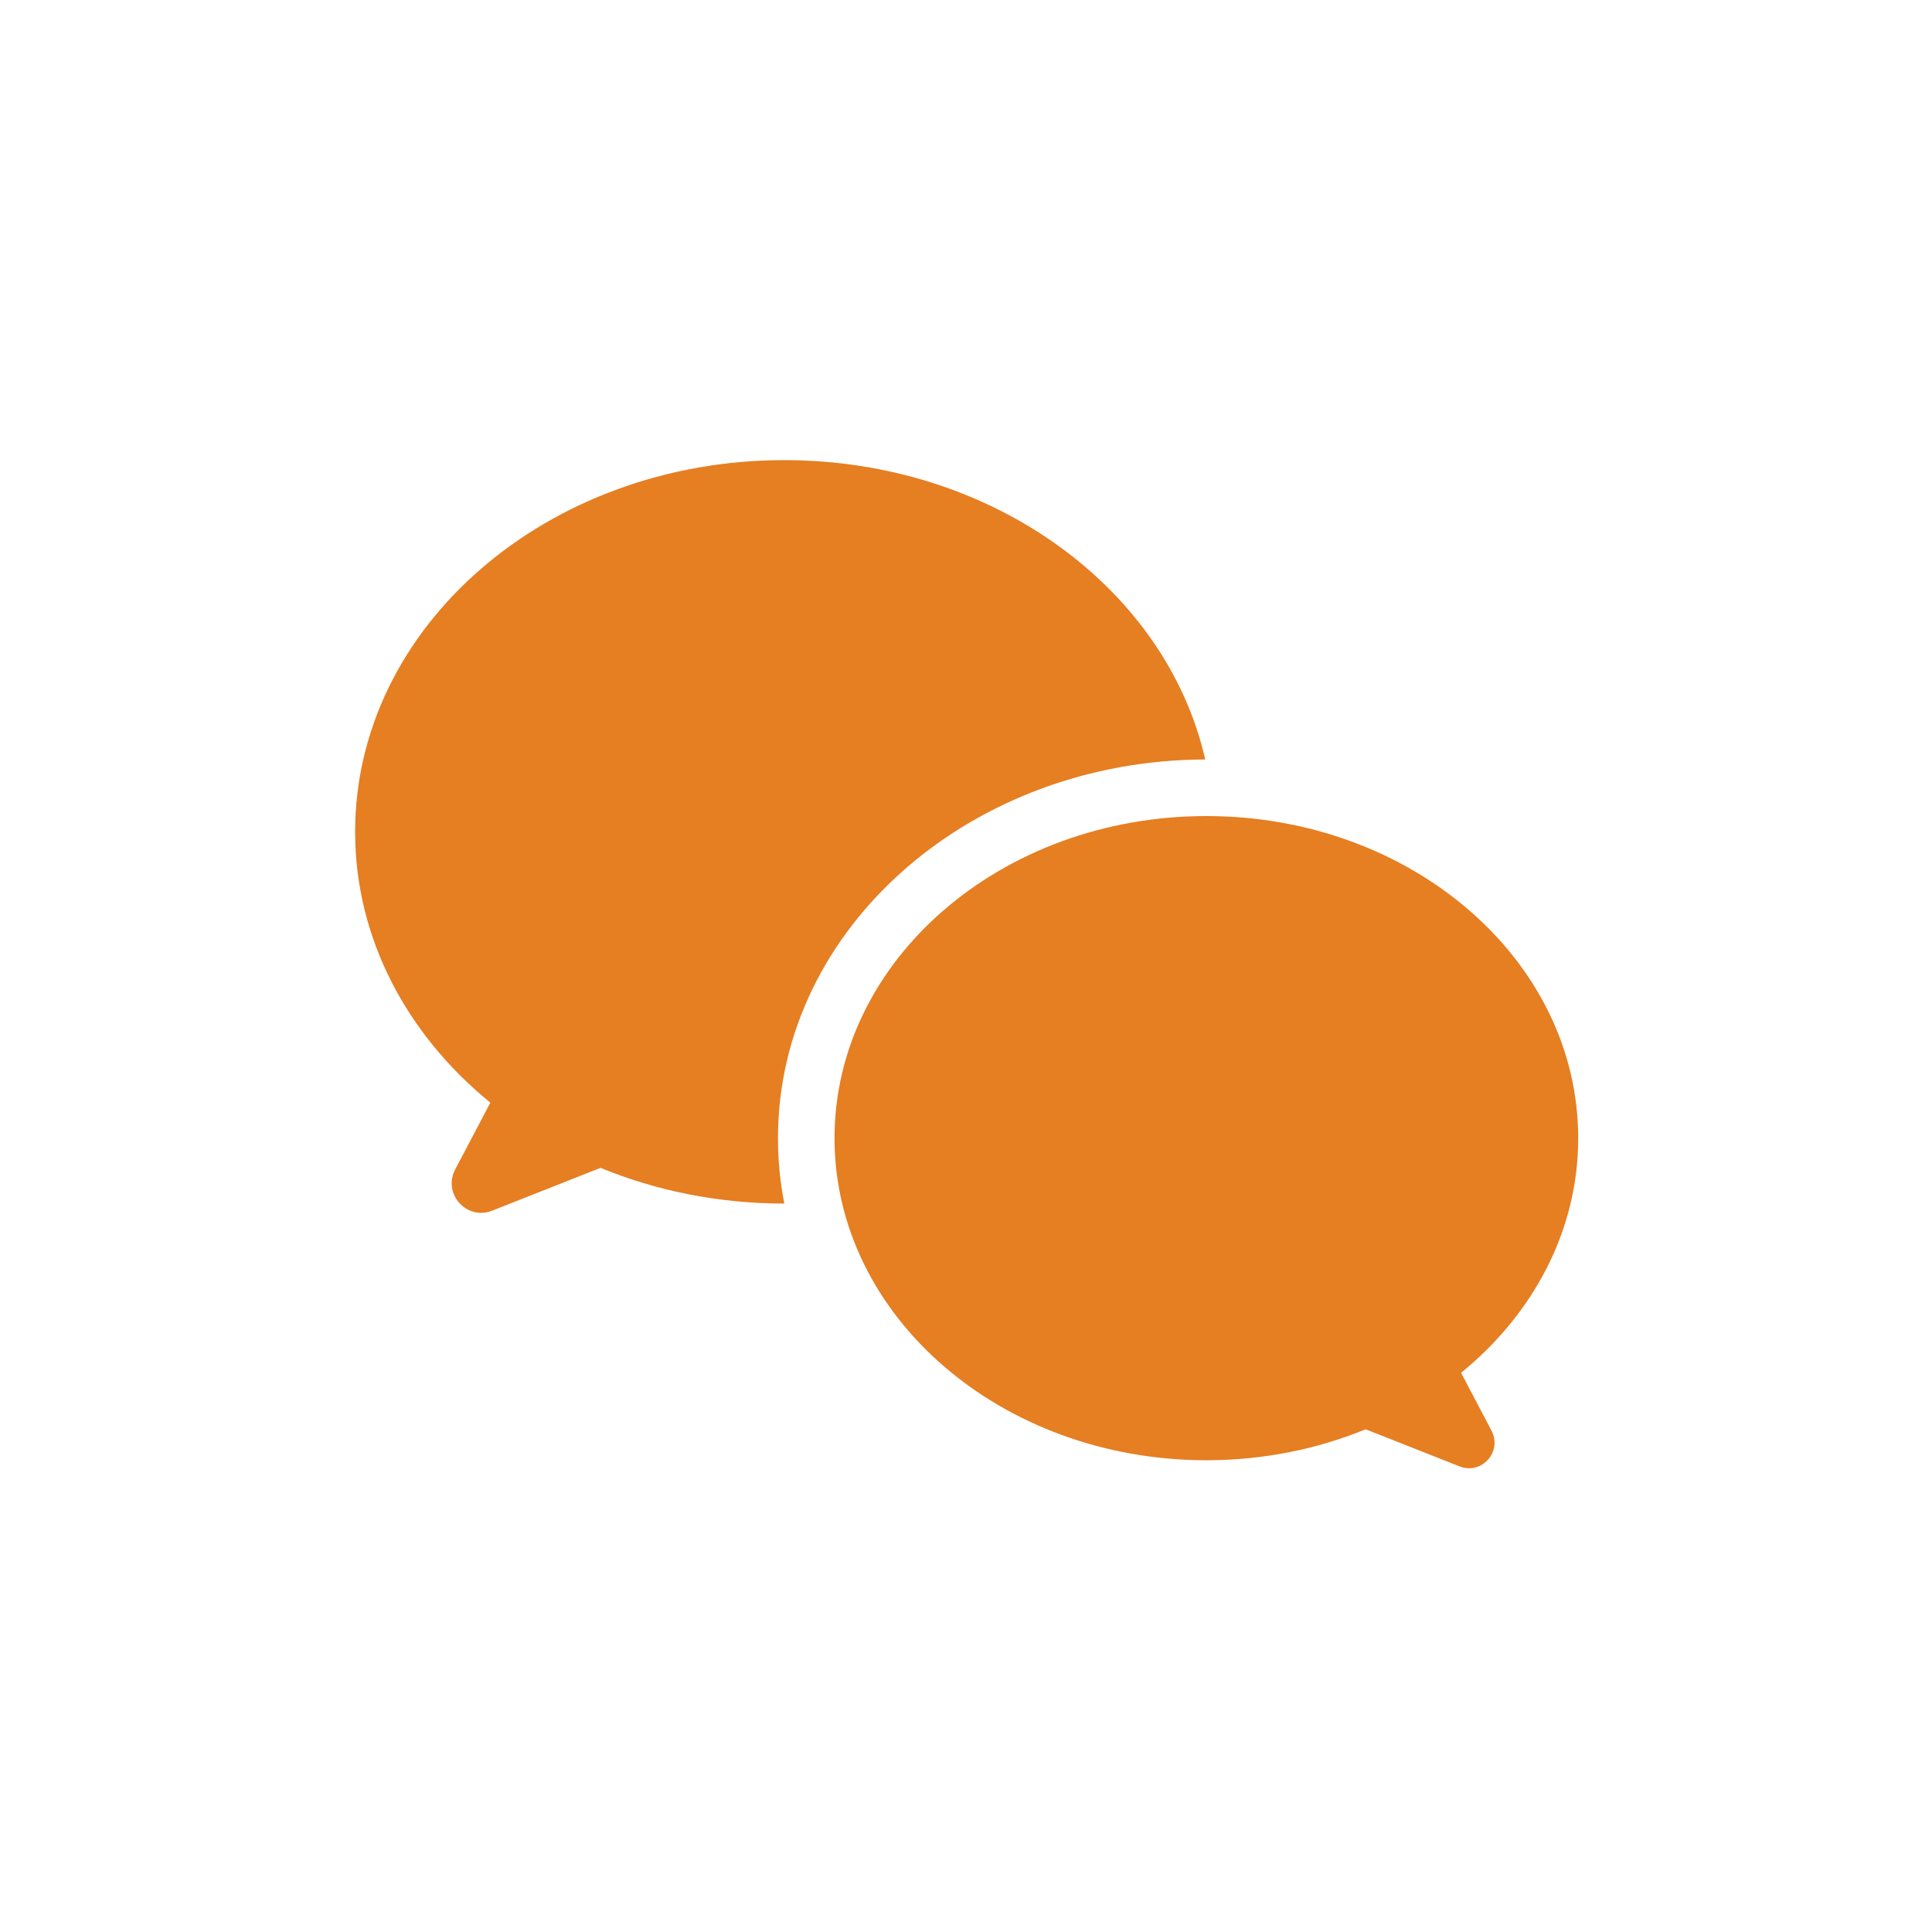 <?xml version="1.0" standalone="no"?><!DOCTYPE svg PUBLIC "-//W3C//DTD SVG 1.1//EN" "http://www.w3.org/Graphics/SVG/1.1/DTD/svg11.dtd"><svg t="1511141959686" class="icon" style="" viewBox="0 0 1024 1024" version="1.1" xmlns="http://www.w3.org/2000/svg" p-id="938" xmlns:xlink="http://www.w3.org/1999/xlink" width="200" height="200"><defs><style type="text/css"></style></defs><path d="M415.677 243.879c-125.627 0-227.45 88.21-227.45 197.018 0 56.583 27.547 107.607 71.674 143.535l-18.657 35.43c-3.1 5.91-2.252 12.756 2.222 17.73 4.445 4.945 11.171 6.554 17.37 4.096l57.462-22.703c29.506 12.141 62.521 18.929 97.378 18.929l0.03 0c-2.222-11.264-3.363-22.85-3.363-34.67 0-56.203 26.055-106.847 68.136-143.33 40.793-35.342 96.794-57.227 158.321-57.373C618.213 312.077 526.157 243.879 415.677 243.879L415.677 243.879zM499.604 330.539c-15.177 0-27.459 12.317-27.459 27.502s12.282 27.502 27.459 27.502 27.488-12.318 27.488-27.502S514.781 330.539 499.604 330.539L499.604 330.539zM333.593 330.539c-15.177 0-27.459 12.317-27.459 27.502s12.282 27.502 27.459 27.502 27.488-12.318 27.488-27.502S348.77 330.539 333.593 330.539L333.593 330.539z" fill="#E67E22" p-id="939"></path><path d="M639.414 432.529c108.841 0 197.067 76.449 197.067 170.715 0 49.035-23.862 93.243-62.083 124.372l16.142 30.691c2.691 5.12 1.96 11.059-1.9 15.36s-9.68 5.676-15.06 3.54l-49.772-19.661c-25.587 10.504-54.186 16.414-84.394 16.414-108.842 0-197.096-76.42-197.096-170.716C442.318 508.978 530.572 432.529 639.414 432.529L639.414 432.529zM566.687 507.632c13.159 0 23.804 10.65 23.804 23.815 0 13.166-10.646 23.816-23.804 23.816s-23.803-10.65-23.803-23.816C542.884 518.282 553.528 507.632 566.687 507.632L566.687 507.632zM710.532 507.632c13.13 0 23.804 10.65 23.804 23.815 0 13.166-10.674 23.816-23.804 23.816-13.159 0-23.803-10.65-23.803-23.816C686.729 518.282 697.373 507.632 710.532 507.632L710.532 507.632z" fill="#E67E22" p-id="940"></path></svg>